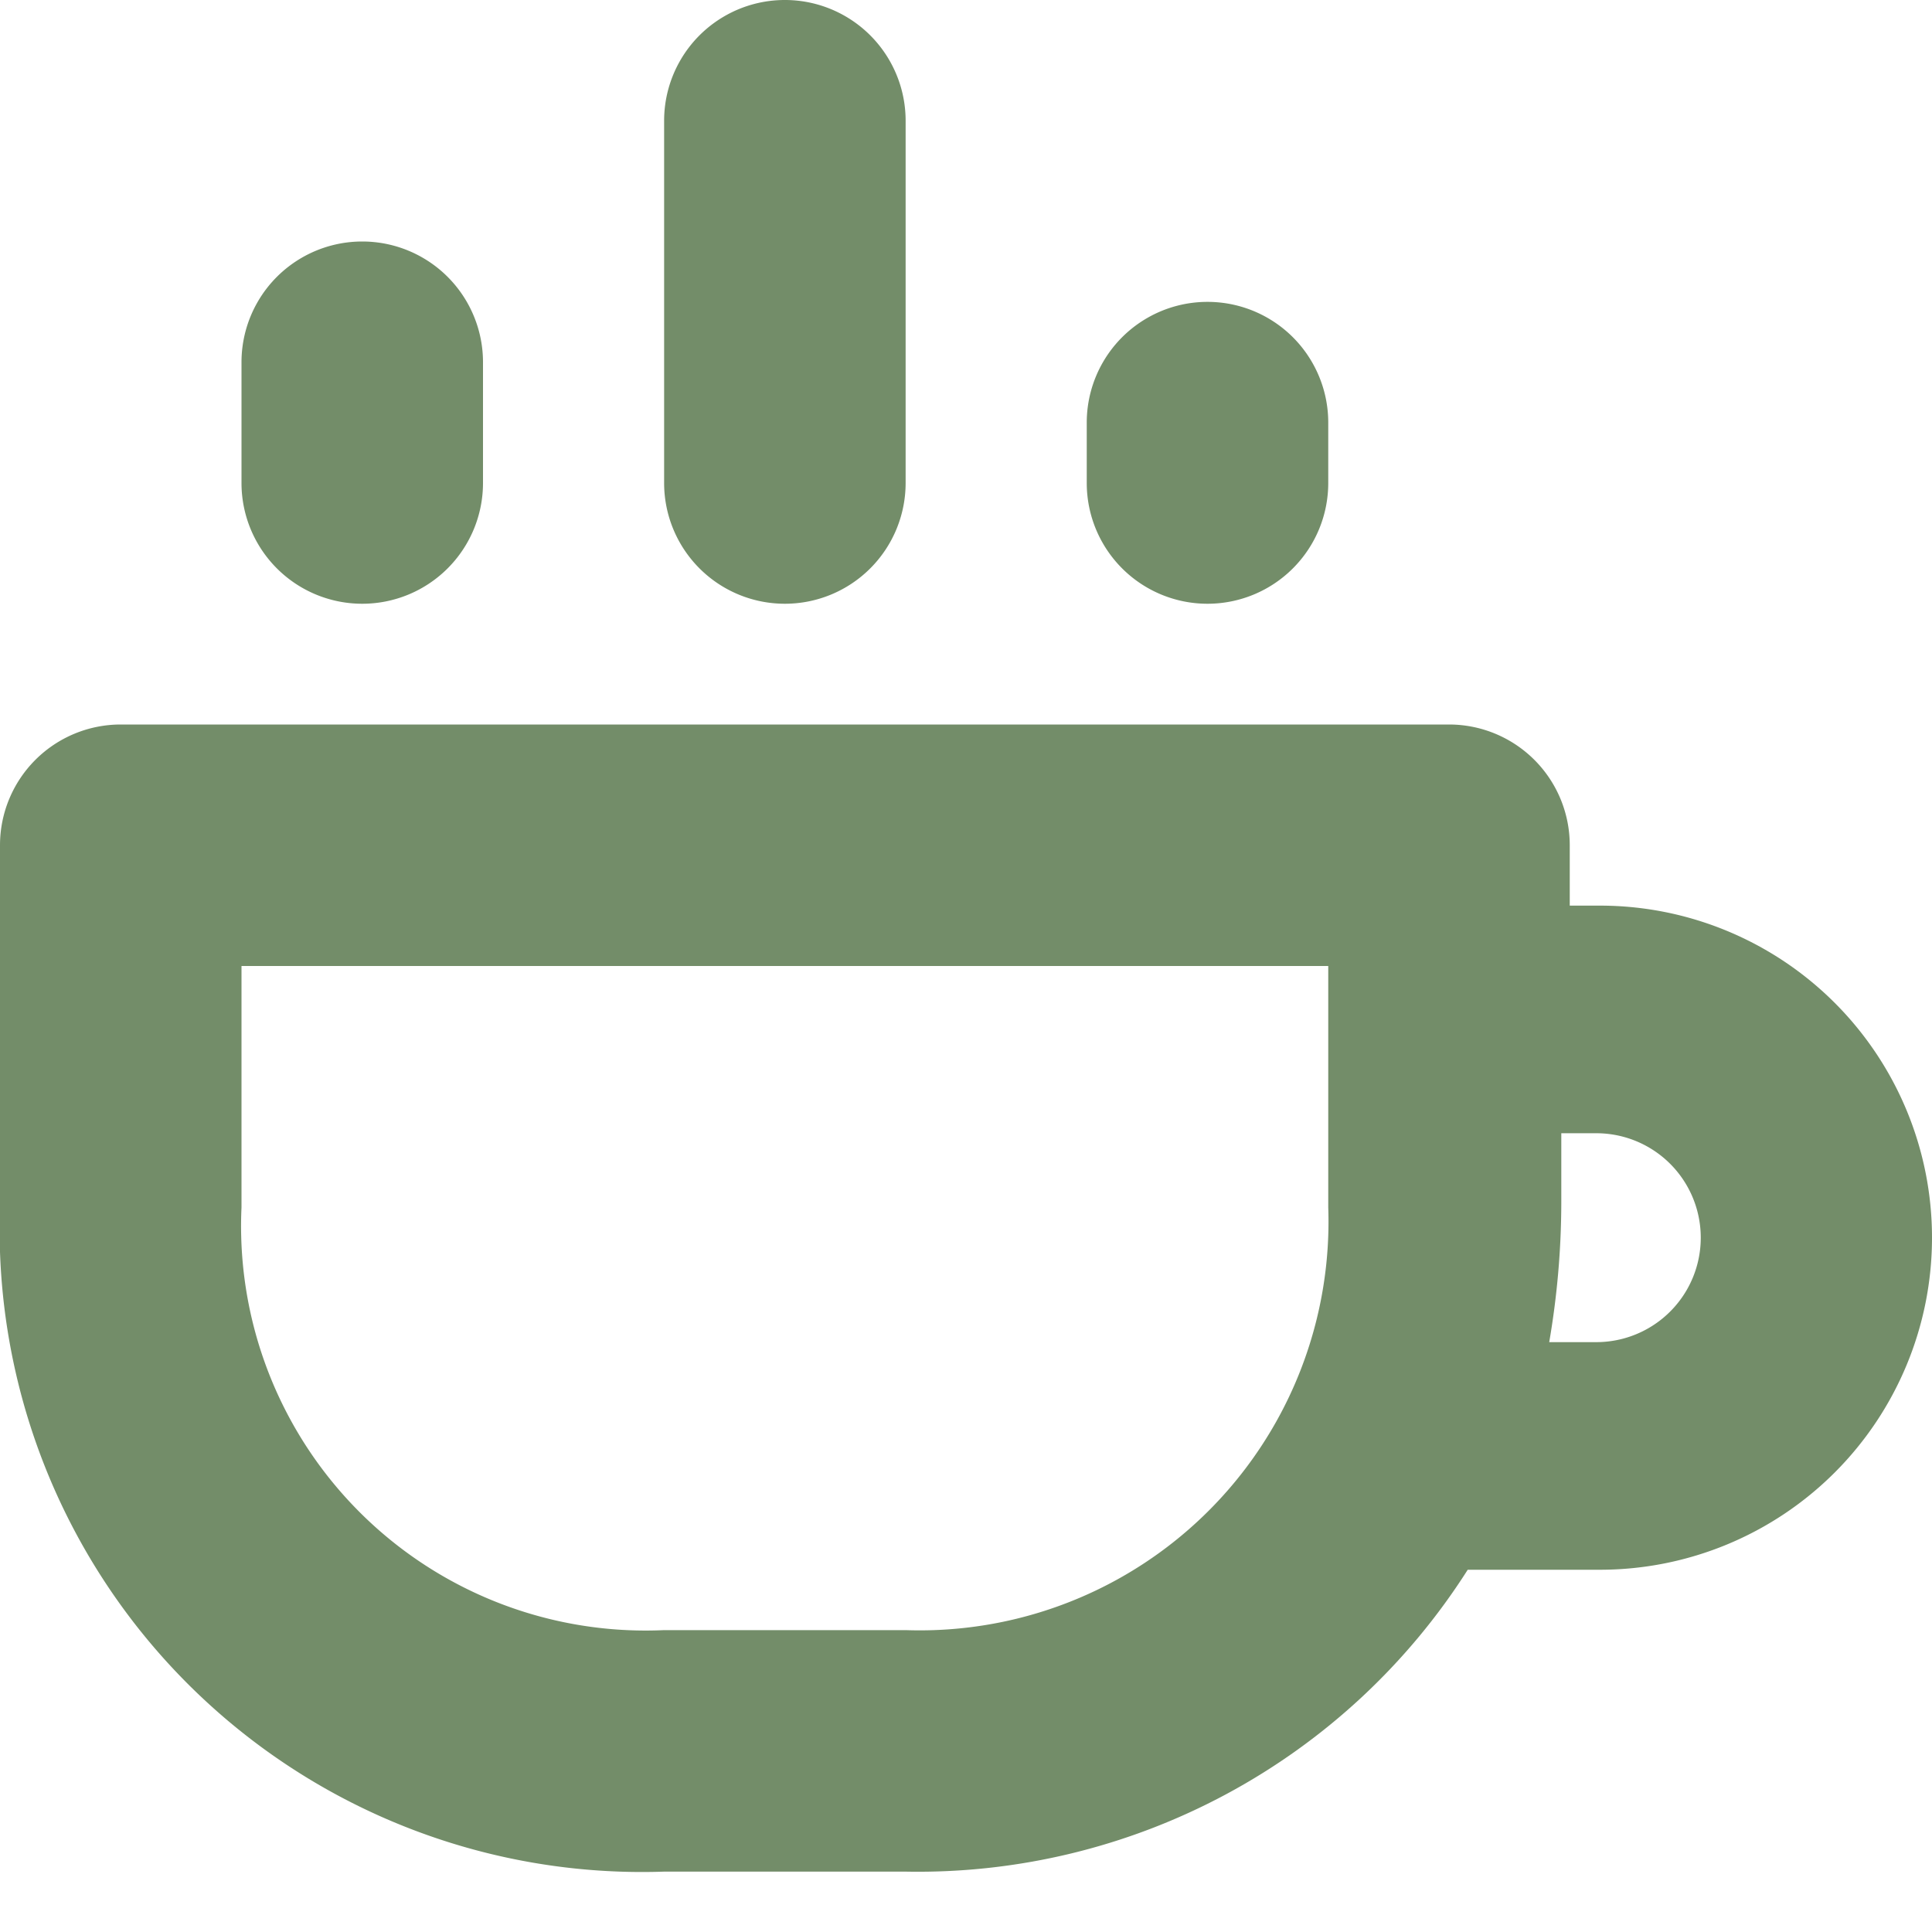<?xml version="1.0" ?><svg data-name="Layer 1" id="Layer_1" viewBox="0 0 32 32" xmlns="http://www.w3.org/2000/svg"><defs><style>.cls-1{fill:#738D69;}</style></defs><title/><path class="cls-1" d="M26.5,15H26V14a2,2,0,0,0-2-2H2a2,2,0,0,0-2,2v6A10.64,10.64,0,0,0,11,31h4a10.79,10.79,0,0,0,9.31-5H26.5a5.5,5.5,0,0,0,0-11ZM15,27H11a6.7,6.7,0,0,1-7-7V16H22v4A6.77,6.77,0,0,1,15,27Zm11.44-4.77h-.78a13.75,13.75,0,0,0,.2-2.31V18.77h.58a1.73,1.73,0,0,1,0,3.46Z"/><path class="cls-1" d="M13,10a2,2,0,0,0,2-2V2a2,2,0,1,0-4,0V8A2,2,0,0,0,13,10Z"/><path class="cls-1" d="M20,10a2,2,0,0,0,2-2V7a2,2,0,0,0-4,0V8A2,2,0,0,0,20,10Z"/><path class="cls-1" d="M6,10A2,2,0,0,0,8,8V6A2,2,0,0,0,4,6V8A2,2,0,0,0,6,10Z"/></svg>